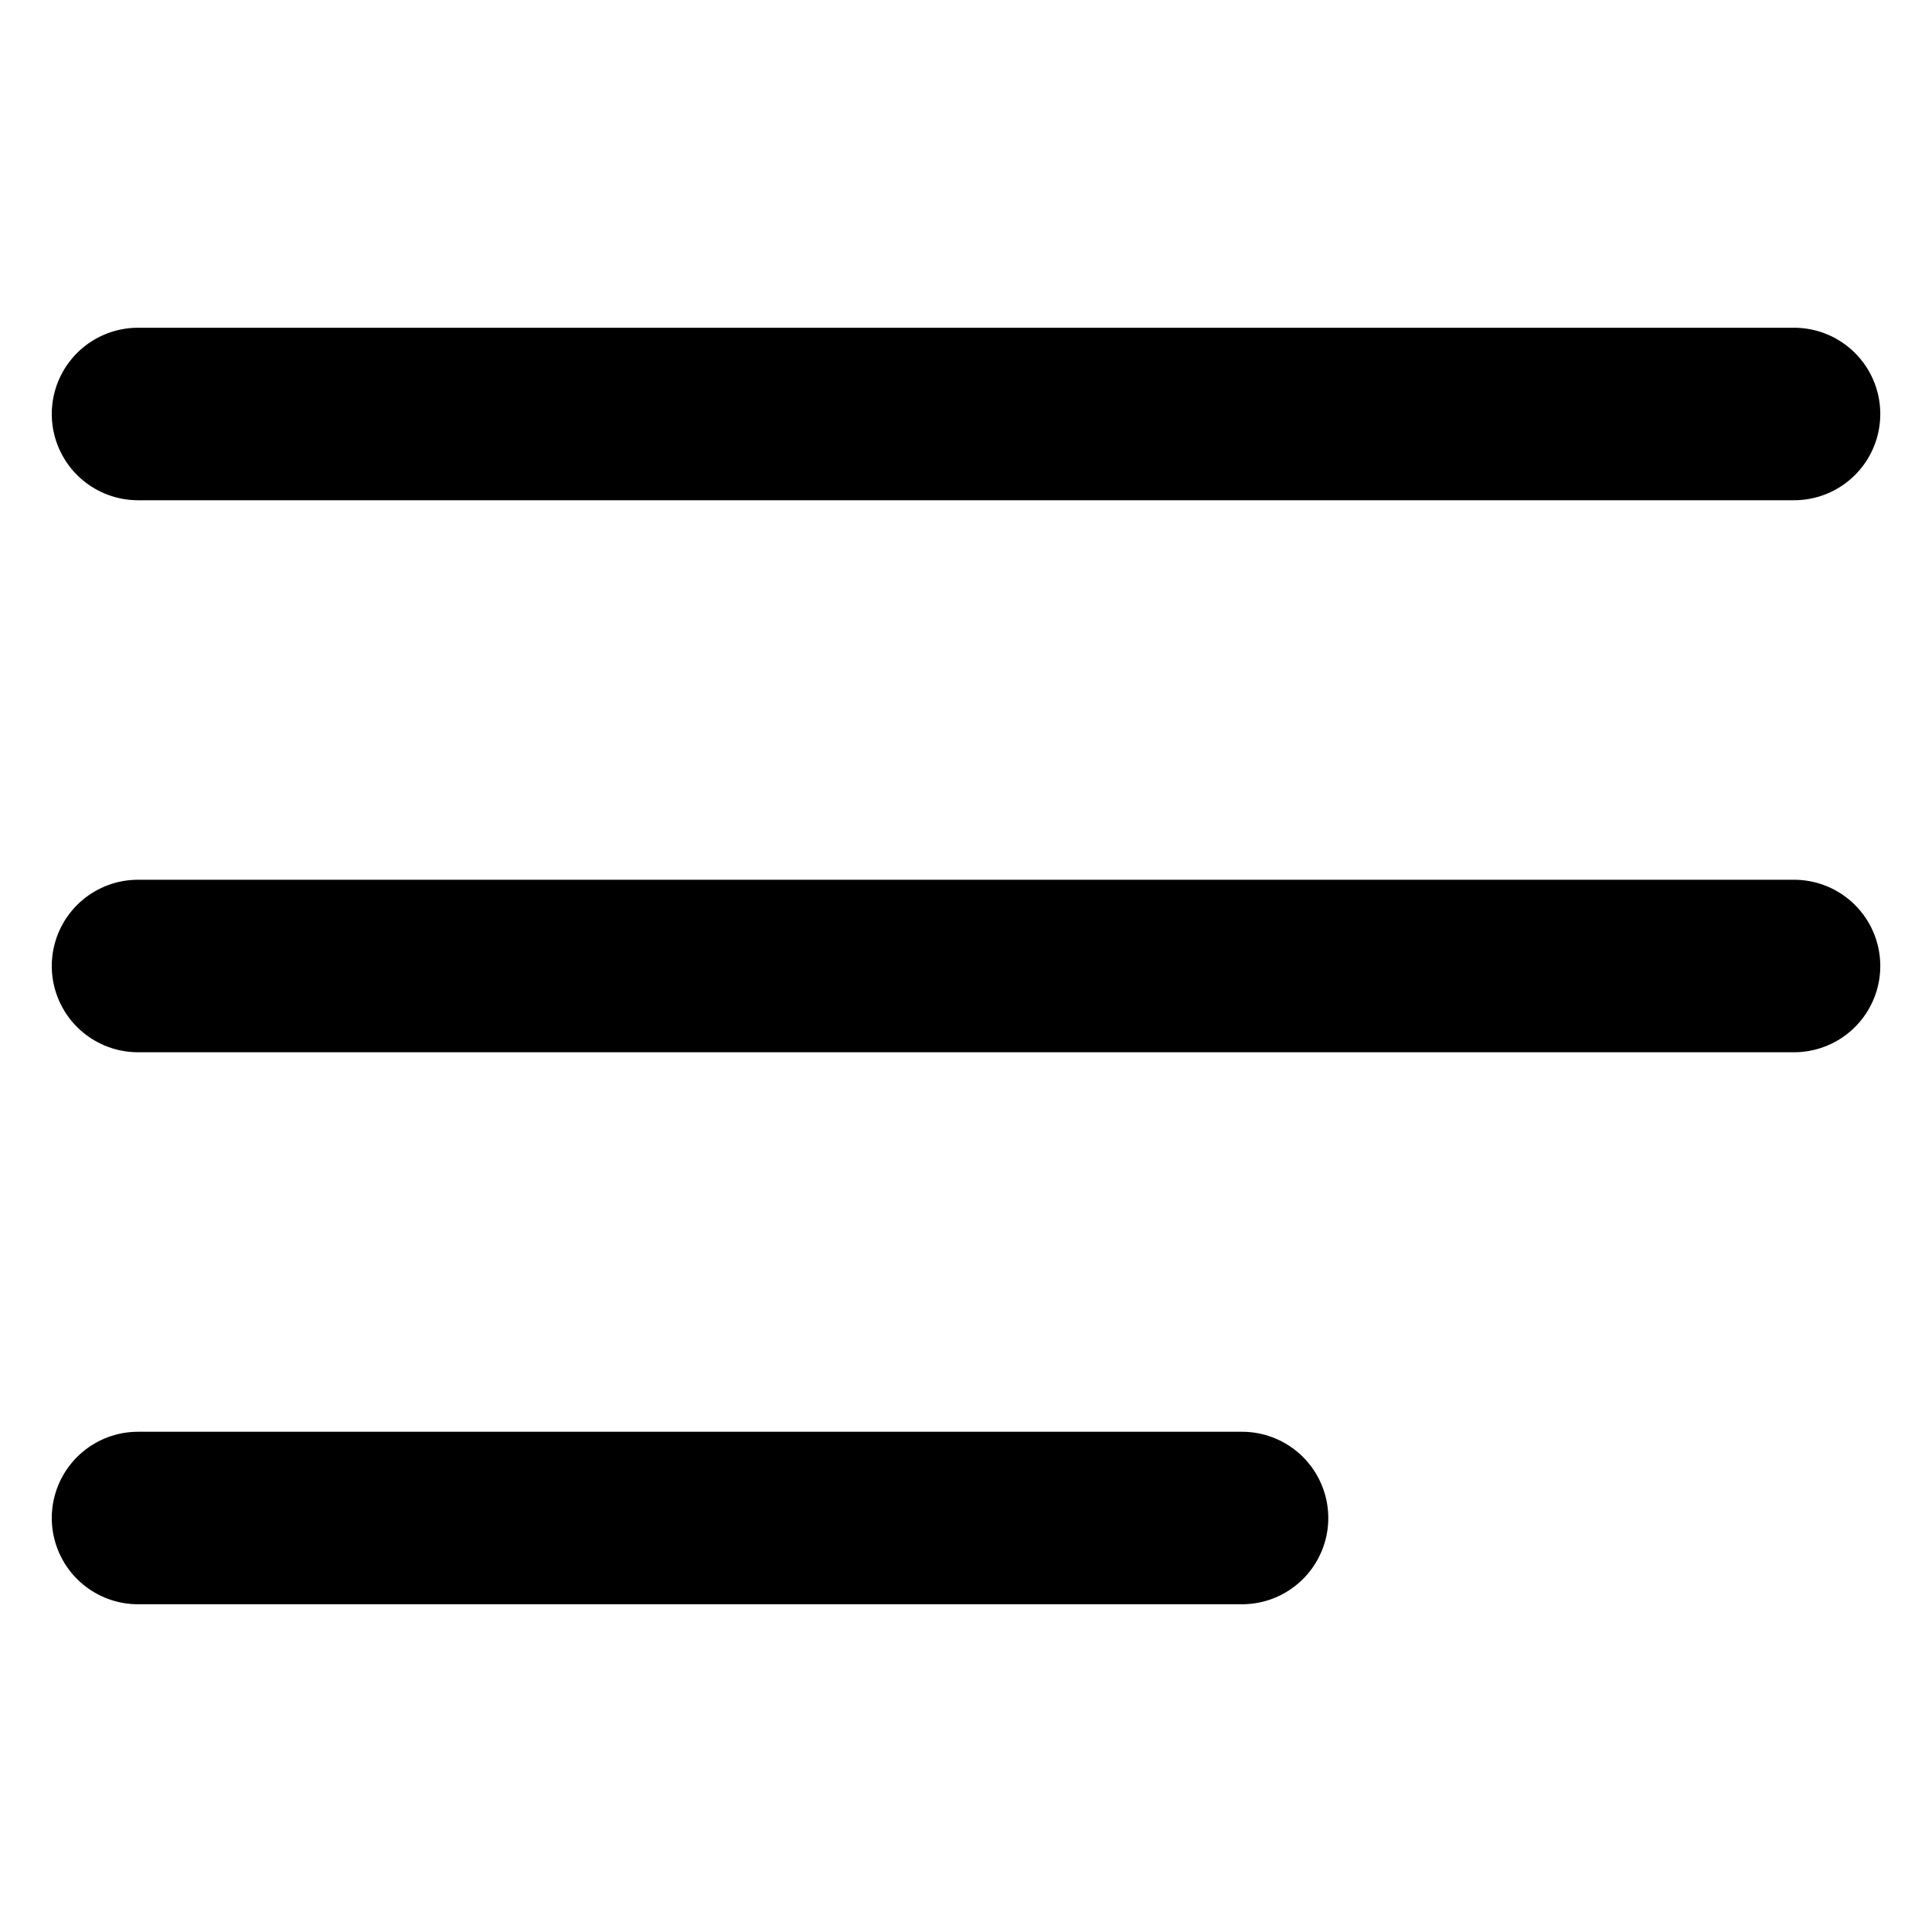 <svg version="1.1" xmlns="http://www.w3.org/2000/svg" width="32" height="32" viewBox="0 0 32 32">
<title>Iconburger-menu</title>
<path fill="none" stroke-linejoin="round" stroke-linecap="round" stroke-miterlimit="4" stroke-width="2.857" stroke="#000" d="M2.286 16h27.429M2.286 6.857h27.429M2.286 25.143h18.286"></path>
</svg>